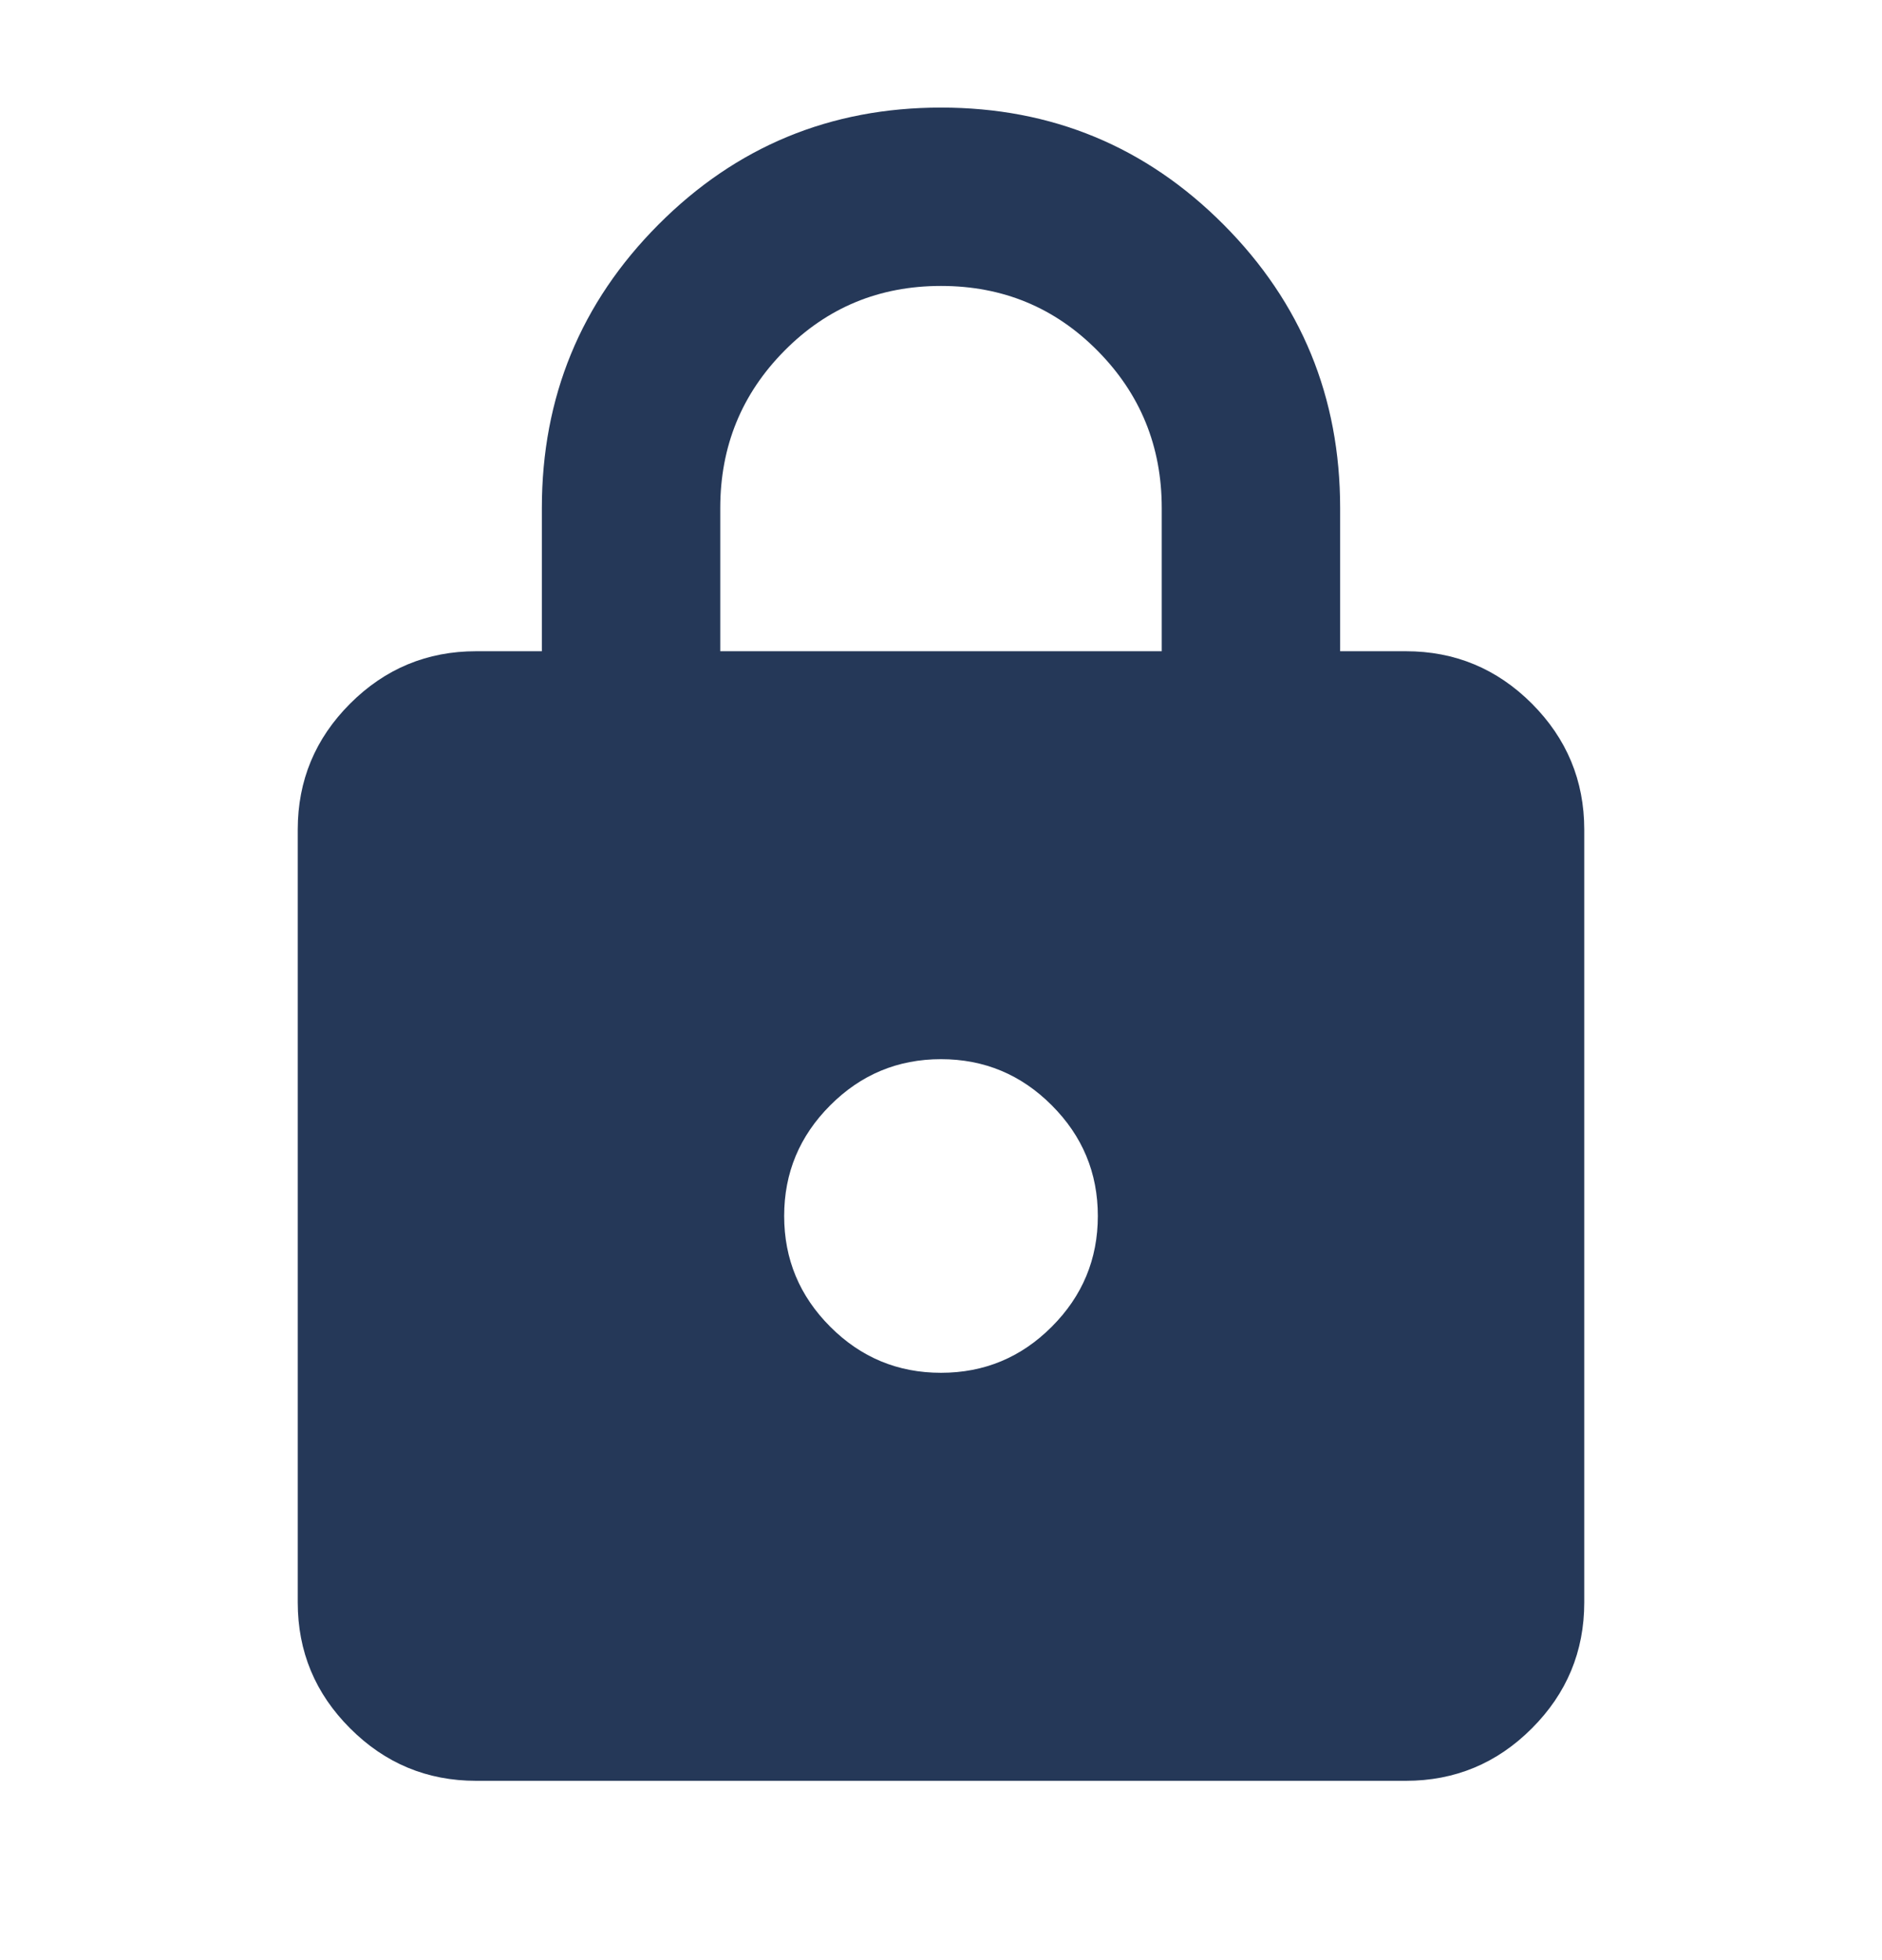<svg width="24" height="25" viewBox="0 0 24 25" fill="none" xmlns="http://www.w3.org/2000/svg">
<path d="M6.072 22.713C5.446 22.713 4.91 22.49 4.465 22.044C4.019 21.599 3.797 21.063 3.797 20.438V10.581C3.797 9.956 4.019 9.42 4.465 8.974C4.91 8.529 5.446 8.306 6.072 8.306H6.91V6.48C6.91 5.064 7.406 3.859 8.397 2.864C9.388 1.869 10.589 1.372 12 1.372C13.411 1.372 14.612 1.869 15.603 2.864C16.594 3.859 17.09 5.064 17.09 6.48V8.306H17.928C18.554 8.306 19.09 8.529 19.535 8.974C19.98 9.42 20.203 9.956 20.203 10.581V20.438C20.203 21.063 19.98 21.599 19.535 22.044C19.09 22.49 18.554 22.713 17.928 22.713H6.072ZM12 17.509C12.55 17.509 13.021 17.314 13.412 16.922C13.804 16.53 14 16.059 14 15.509C14 14.959 13.804 14.489 13.412 14.097C13.021 13.705 12.55 13.509 12 13.509C11.45 13.509 10.979 13.705 10.588 14.097C10.196 14.489 10 14.959 10 15.509C10 16.059 10.196 16.53 10.588 16.922C10.979 17.314 11.45 17.509 12 17.509ZM9.185 8.306H14.815V6.48C14.815 5.693 14.542 5.024 13.996 4.473C13.451 3.922 12.786 3.647 12 3.647C11.214 3.647 10.549 3.922 10.004 4.473C9.458 5.024 9.185 5.693 9.185 6.48V8.306Z" fill="#253858"/>
</svg>
